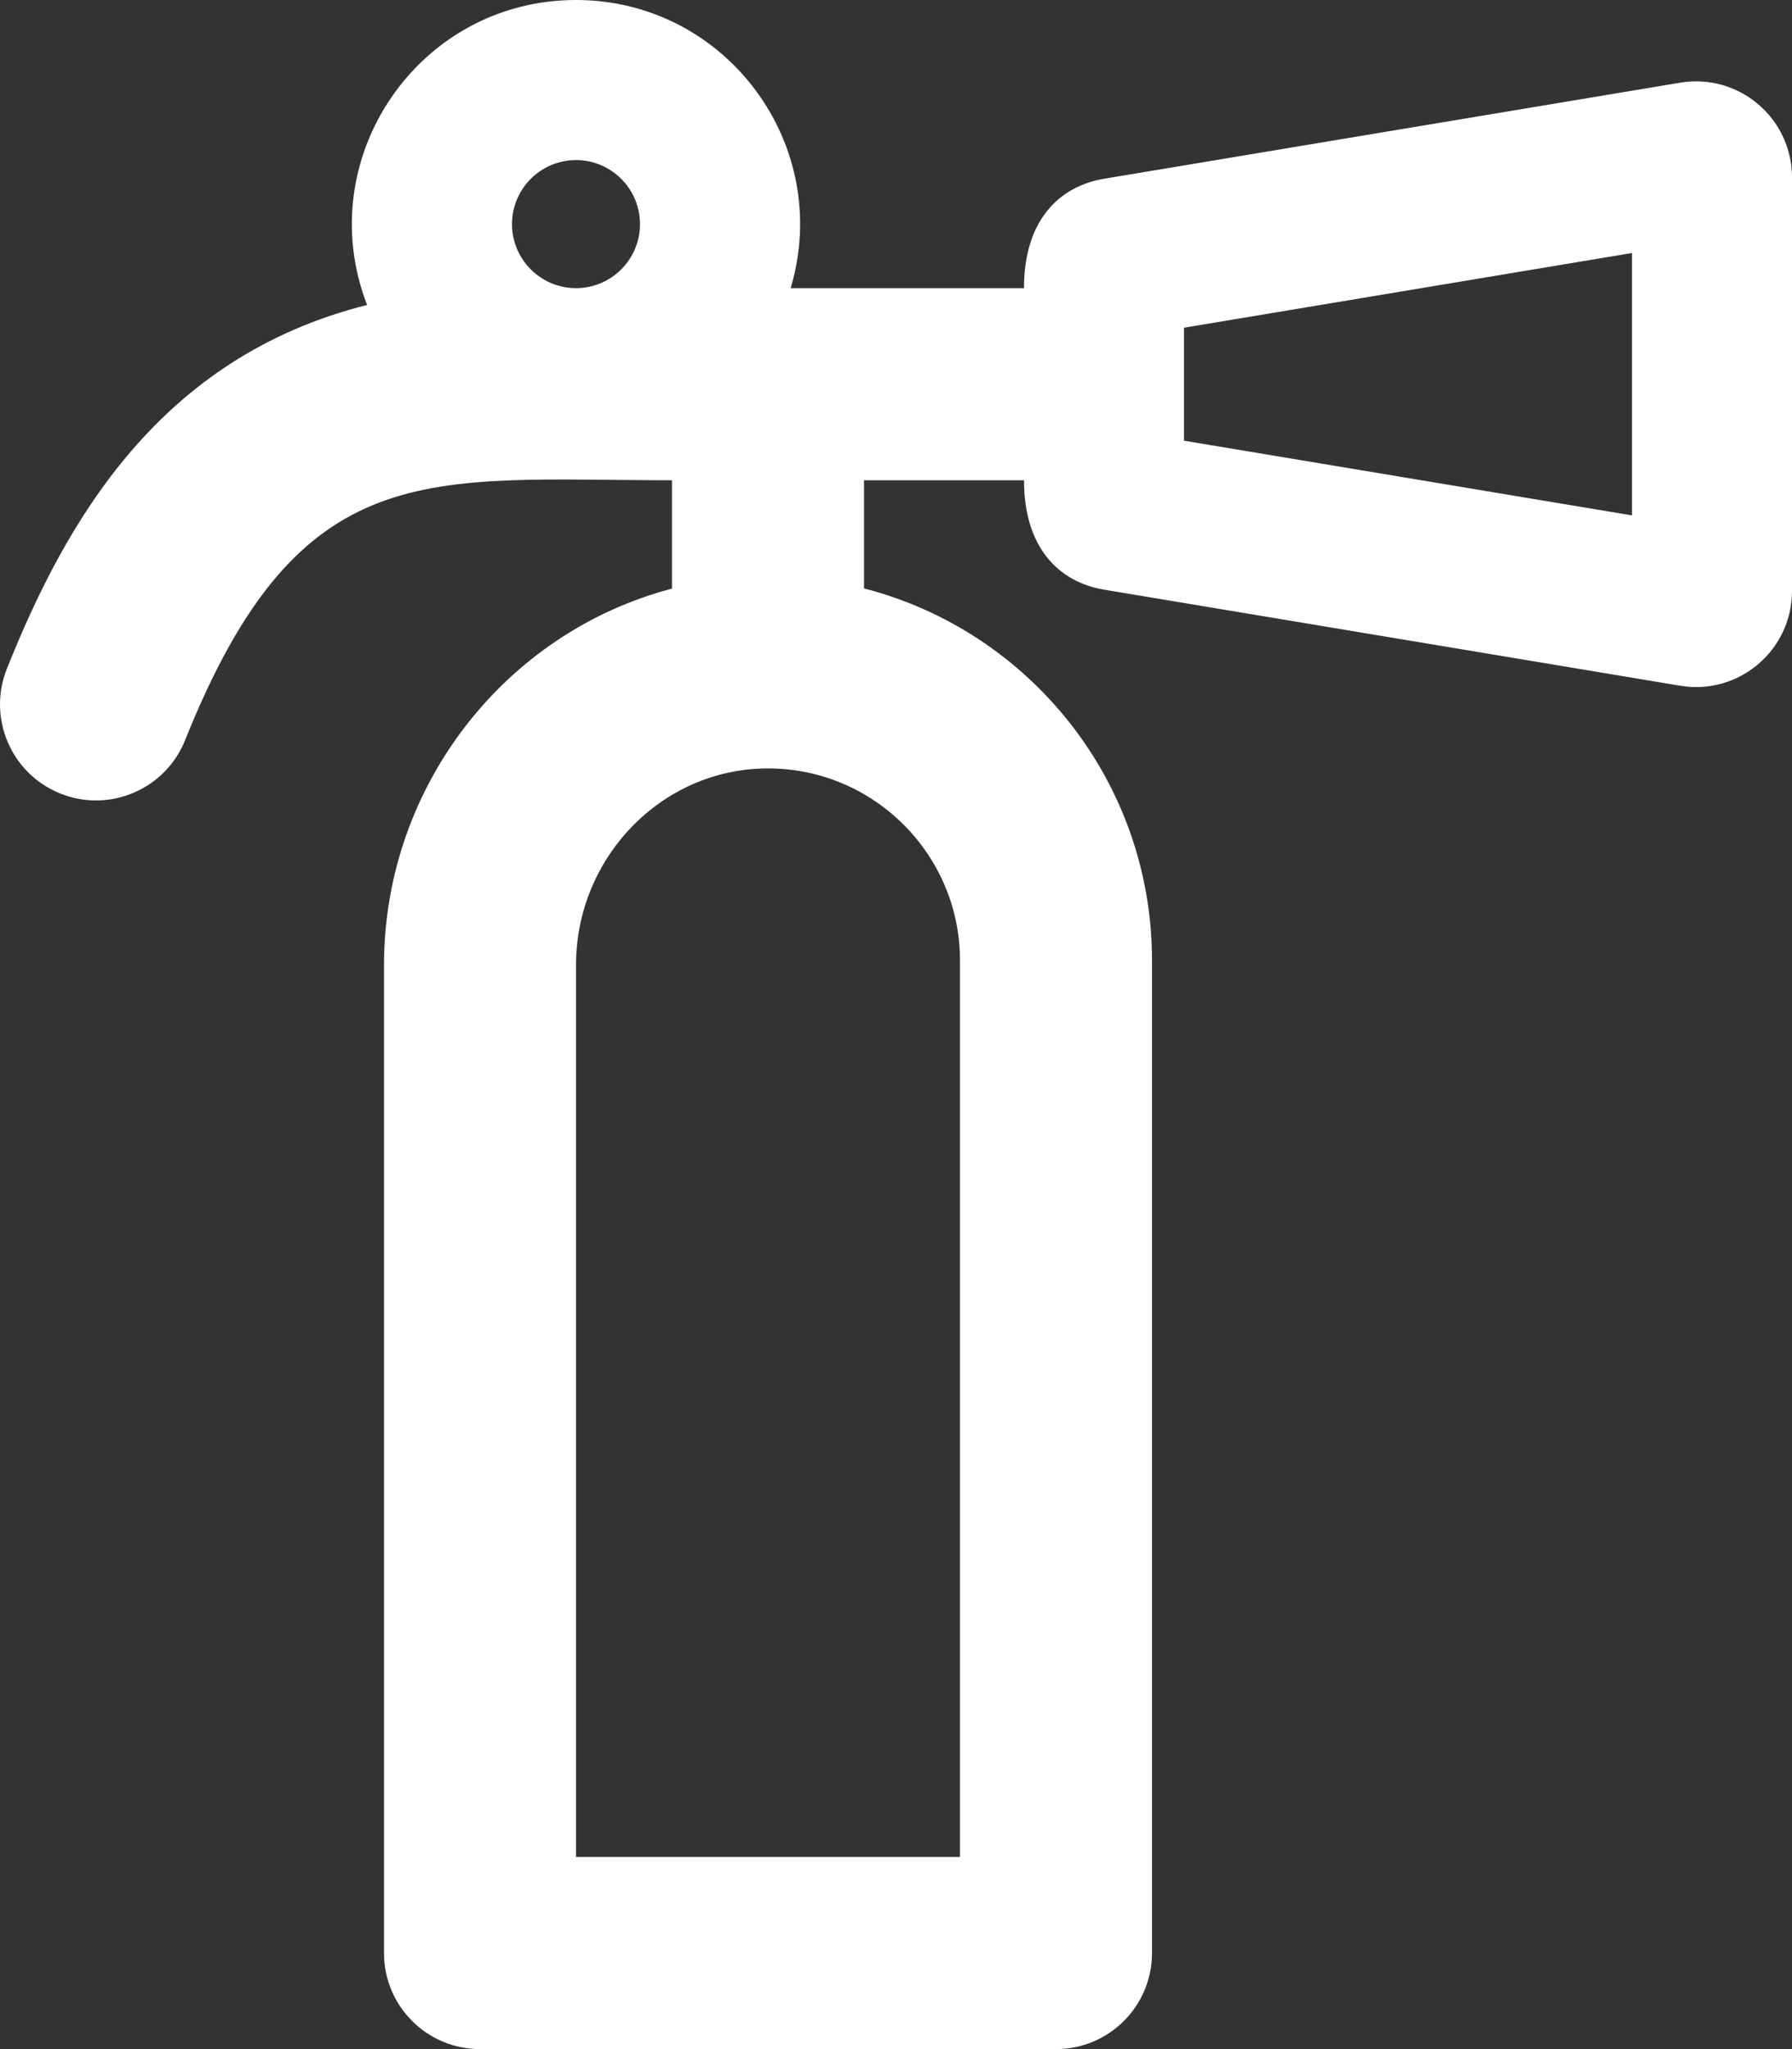<svg xmlns="http://www.w3.org/2000/svg" viewBox="0 0 448 512"><rect x="0" y="0" width="448" height="512" fill="#333333" stroke="none"/><path fill="#fff" d="M420.054 20.658l-144 24C264.919 46.514 256 54.906 256 72h-58.332C208.353 36.108 181.446 0 144 0c-39.435 0-66.368 39.676-52.228 76.203-52.039 13.051-75.381 54.213-90.049 90.884-4.923 12.307 1.063 26.274 13.37 31.197 12.317 4.926 26.279-1.075 31.196-13.37C75.058 112.99 106.964 120 168 120v27.076c-41.543 10.862-72 49.235-72 94.129V488c0 13.255 10.745 24 24 24h144c13.255 0 24-10.745 24-24V240c0-44.731-30.596-82.318-72-92.975V120h40c0 16.871 8.727 25.454 20.054 27.342l144 24C434.681 173.78 448 162.501 448 147.669V44.331c0-14.829-13.316-26.112-27.946-23.673zM144 72c-8.822 0-16-7.178-16-16s7.178-16 16-16 16 7.178 16 16-7.178 16-16 16zm96 168v224h-96V241.205c0-26.936 21.366-49.009 47.632-49.204L192 192c26.467 0 48 21.533 48 48zm168-111.218l-112-18.667v-28.23l112-18.667v65.564z"/></svg>